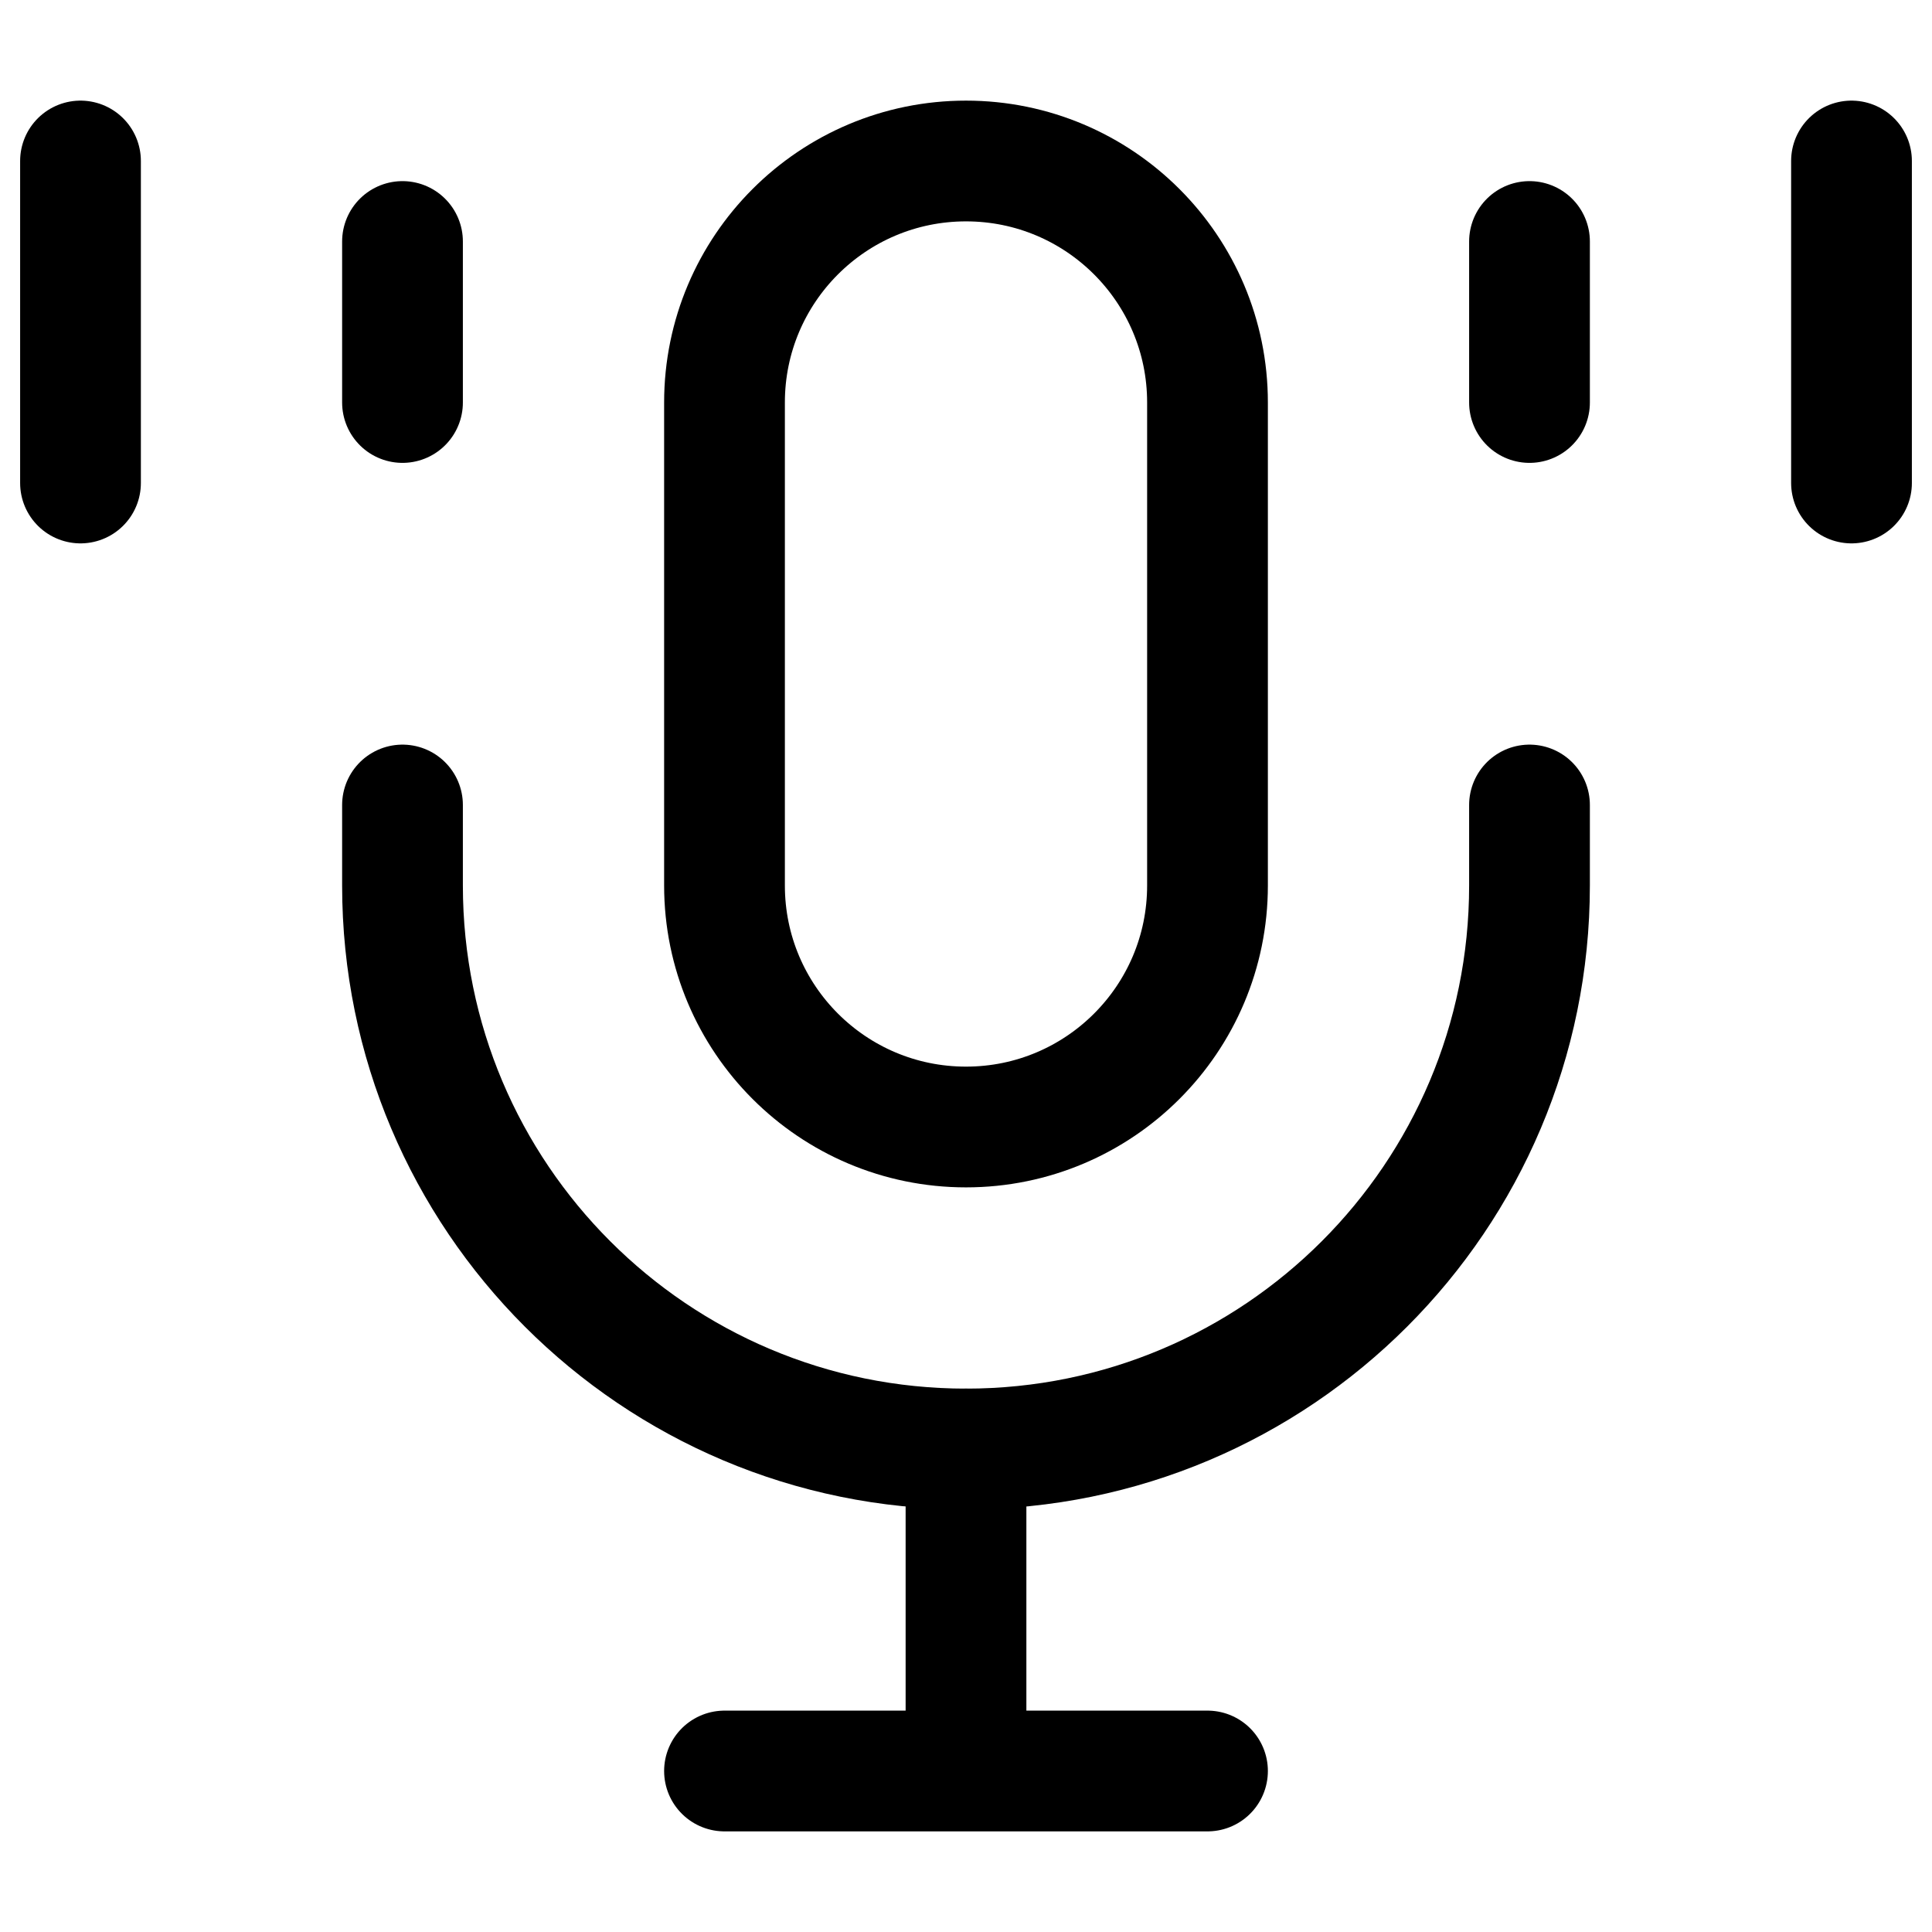 <svg width="24" height="24" viewBox="0 0 24 24" fill="none" xmlns="http://www.w3.org/2000/svg">
<rect width="24" height="24" fill="white"/>
<path d="M15 5C15 3.343 13.657 2 12 2C10.343 2 9 3.343 9 5V11C9 12.657 10.343 14 12 14C13.657 14 15 12.657 15 11V5Z" stroke="black" stroke-width="1.5"/>
<path d="M5 3V5M1 2V6M19 3V5M23 2V6" stroke="black" stroke-width="1.5" stroke-linecap="round" stroke-linejoin="round"/>
<path d="M5 10V11C5 14.866 8.134 18 12 18C15.866 18 19 14.866 19 11V10" stroke="black" stroke-width="1.5" stroke-linecap="round" stroke-linejoin="round"/>
<path d="M12 18V22M12 22H9M12 22H15" stroke="black" stroke-width="1.5" stroke-linecap="round" stroke-linejoin="round"/>
</svg>
